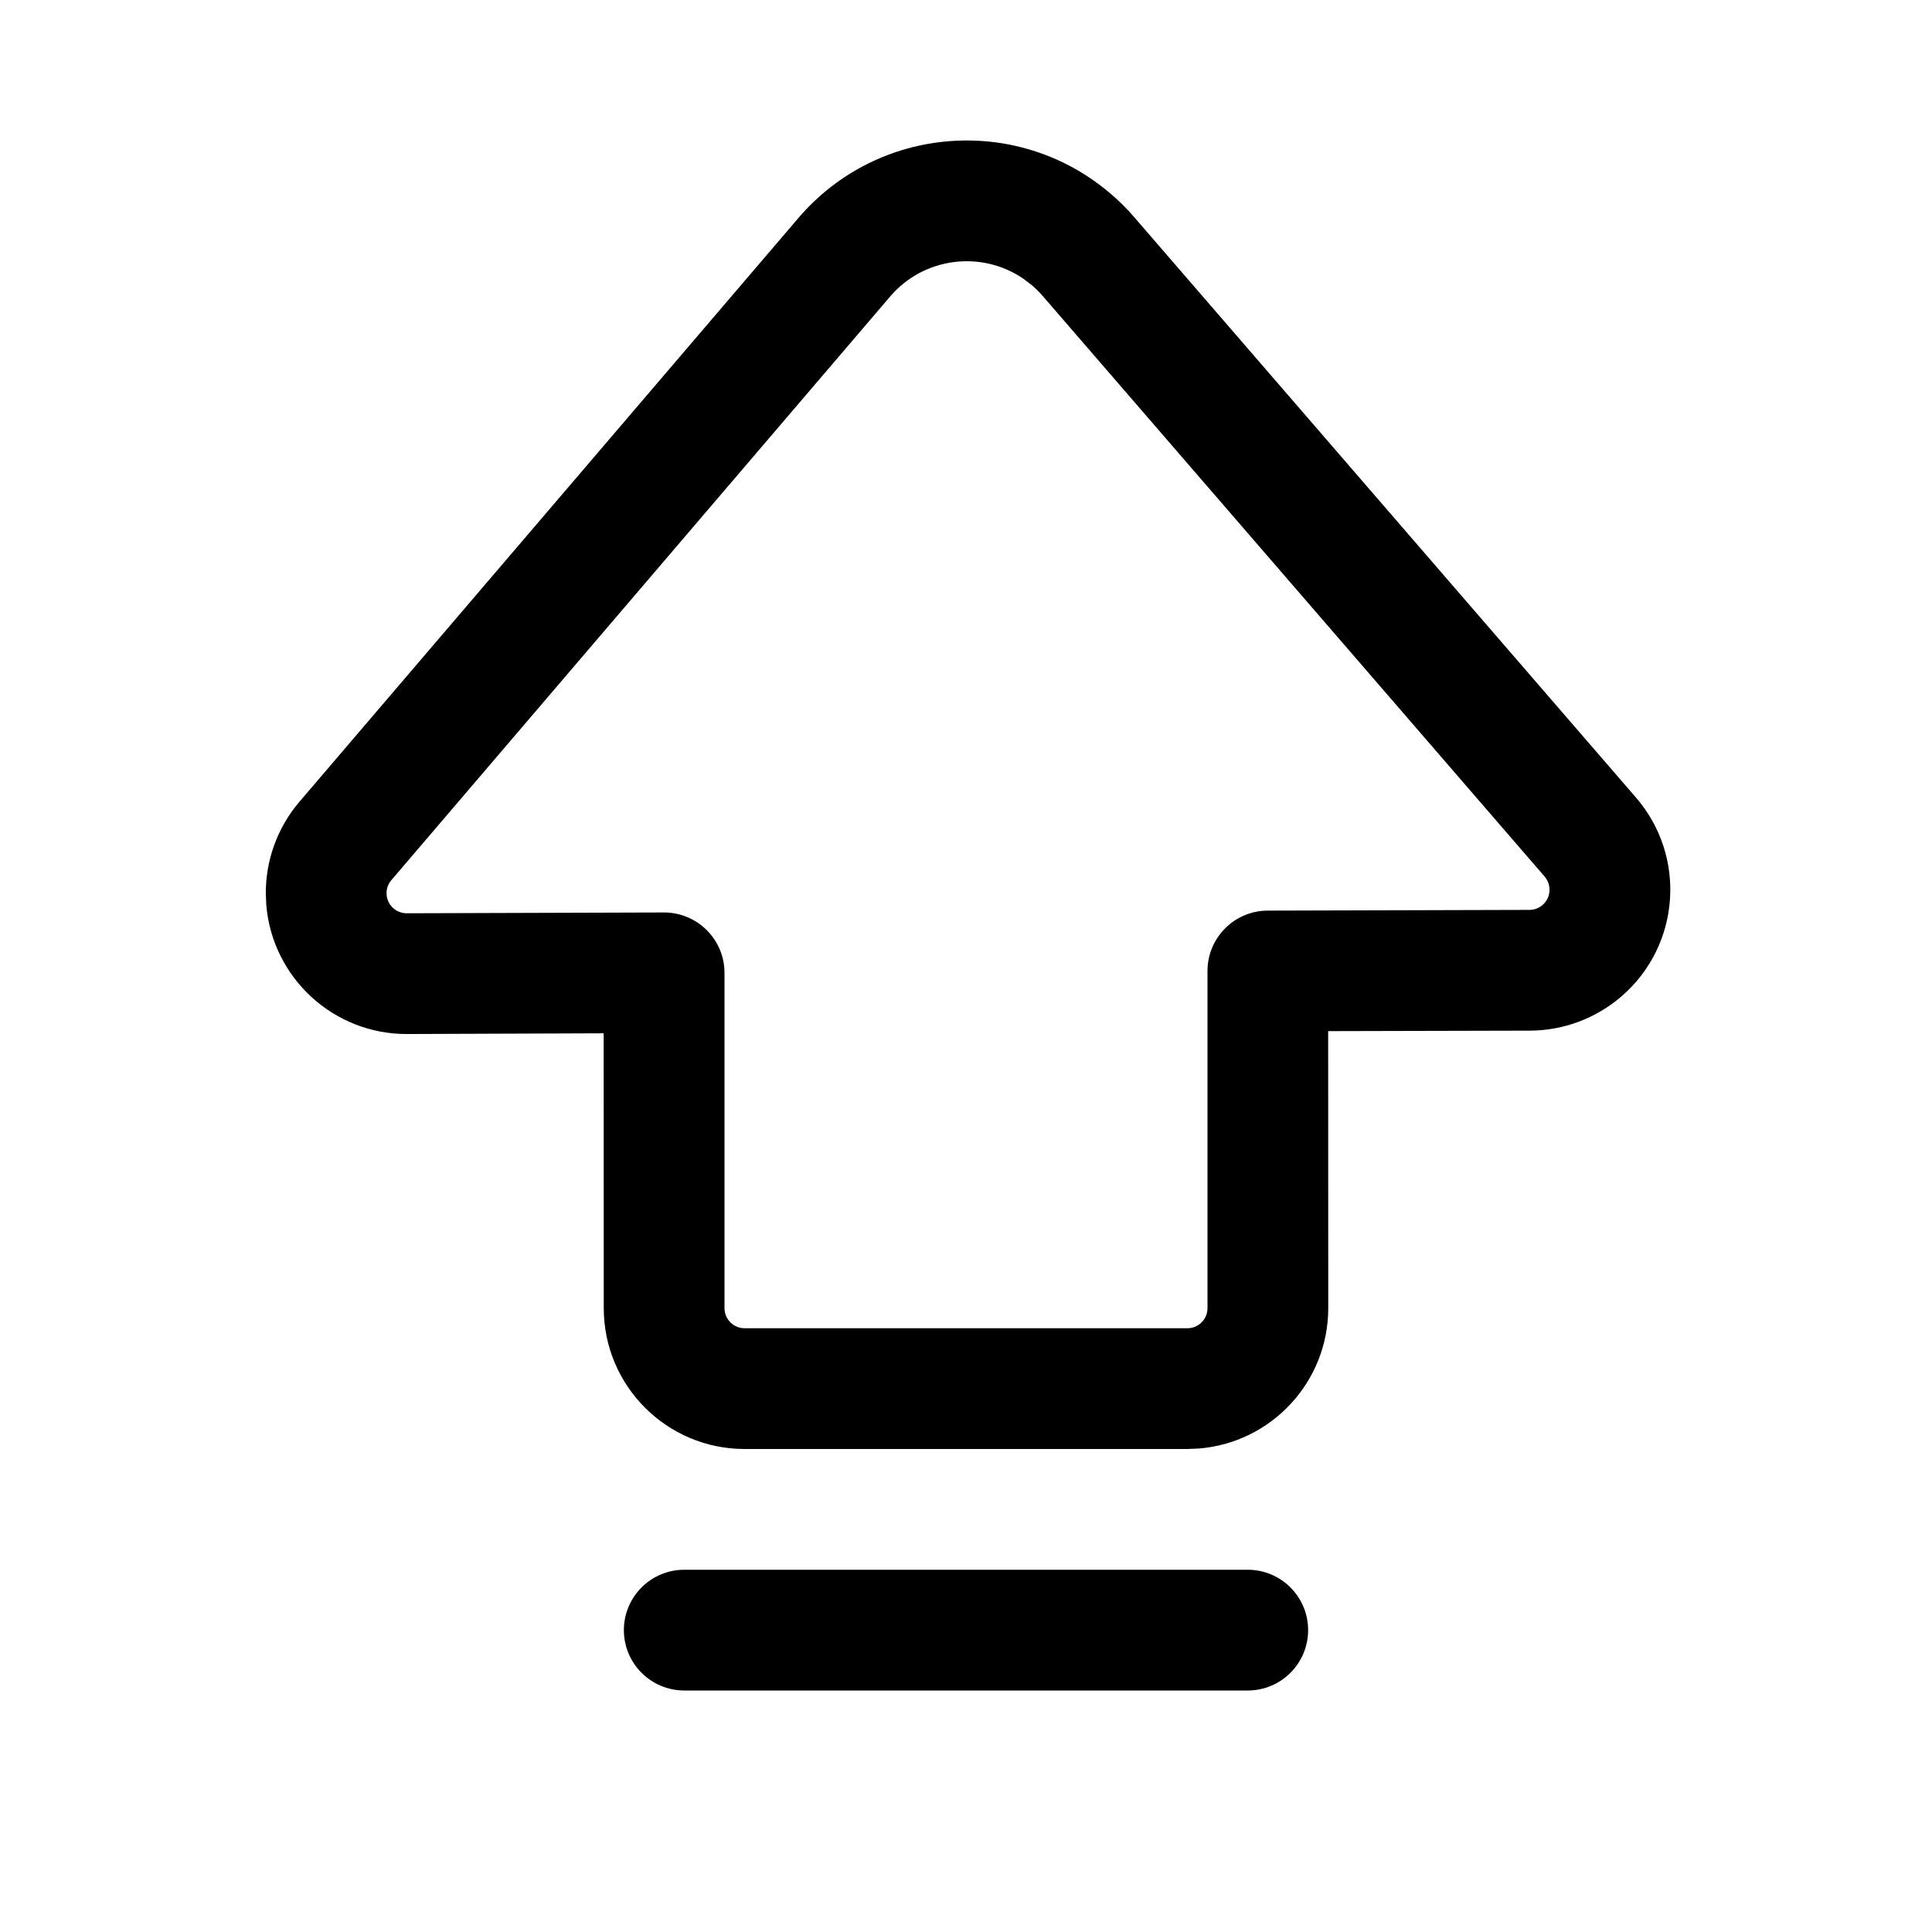 <?xml version="1.0" encoding="UTF-8"?>
<svg width="24px" height="24px" viewBox="0 0 24 24" version="1.1" xmlns="http://www.w3.org/2000/svg" xmlns:xlink="http://www.w3.org/1999/xlink">
    <title>Public/ic_public_upgrade</title>
    <defs>
        <path d="M9.918,2.708 L3.721,9.958 C3.449,10.276 3.3,10.682 3.302,11.1 L3.308,11.244 C3.384,12.143 4.139,12.848 5.057,12.845 L7.499,12.836 L7.5,16.25 C7.5,17.216 8.284,18 9.25,18 L14.75,18 L14.894,17.994 C15.793,17.921 16.5,17.168 16.5,16.25 L16.499,12.809 L19.004,12.803 C19.423,12.802 19.827,12.65 20.143,12.377 C20.875,11.745 20.955,10.64 20.323,9.908 L14.089,2.697 C13.999,2.592 13.9,2.494 13.795,2.405 C12.641,1.418 10.905,1.554 9.918,2.708 Z M15.5,19.5 C15.914,19.5 16.25,19.836 16.25,20.25 C16.25,20.664 15.914,21 15.5,21 L8.5,21 C8.086,21 7.75,20.664 7.75,20.25 C7.75,19.836 8.086,19.5 8.5,19.5 L15.5,19.5 Z M12.712,3.462 L12.821,3.545 C12.868,3.586 12.913,3.63 12.954,3.678 L19.188,10.889 C19.278,10.994 19.267,11.152 19.162,11.242 C19.117,11.281 19.06,11.303 19,11.303 L15.748,11.312 C15.334,11.313 15,11.649 15,12.062 L15,16.25 C15,16.388 14.888,16.5 14.75,16.5 L9.25,16.5 C9.112,16.5 9,16.388 9,16.25 L9,12.085 C9,11.67 8.662,11.334 8.247,11.335 L5.052,11.345 C4.914,11.345 4.802,11.234 4.802,11.096 C4.801,11.036 4.823,10.978 4.862,10.933 L11.058,3.683 C11.477,3.193 12.192,3.107 12.712,3.462 Z" id="path-1"></path>
    </defs>
    <g id="Public/ic_public_upgrade" stroke="none" stroke-width="1" fill="none" fill-rule="evenodd">
        <mask id="mask-2" fill="white">
            <use xlink:href="#path-1"></use>
        </mask>
        <use id="蒙版" fill="#000000" fill-rule="nonzero" xlink:href="#path-1"></use>
    </g>
</svg>